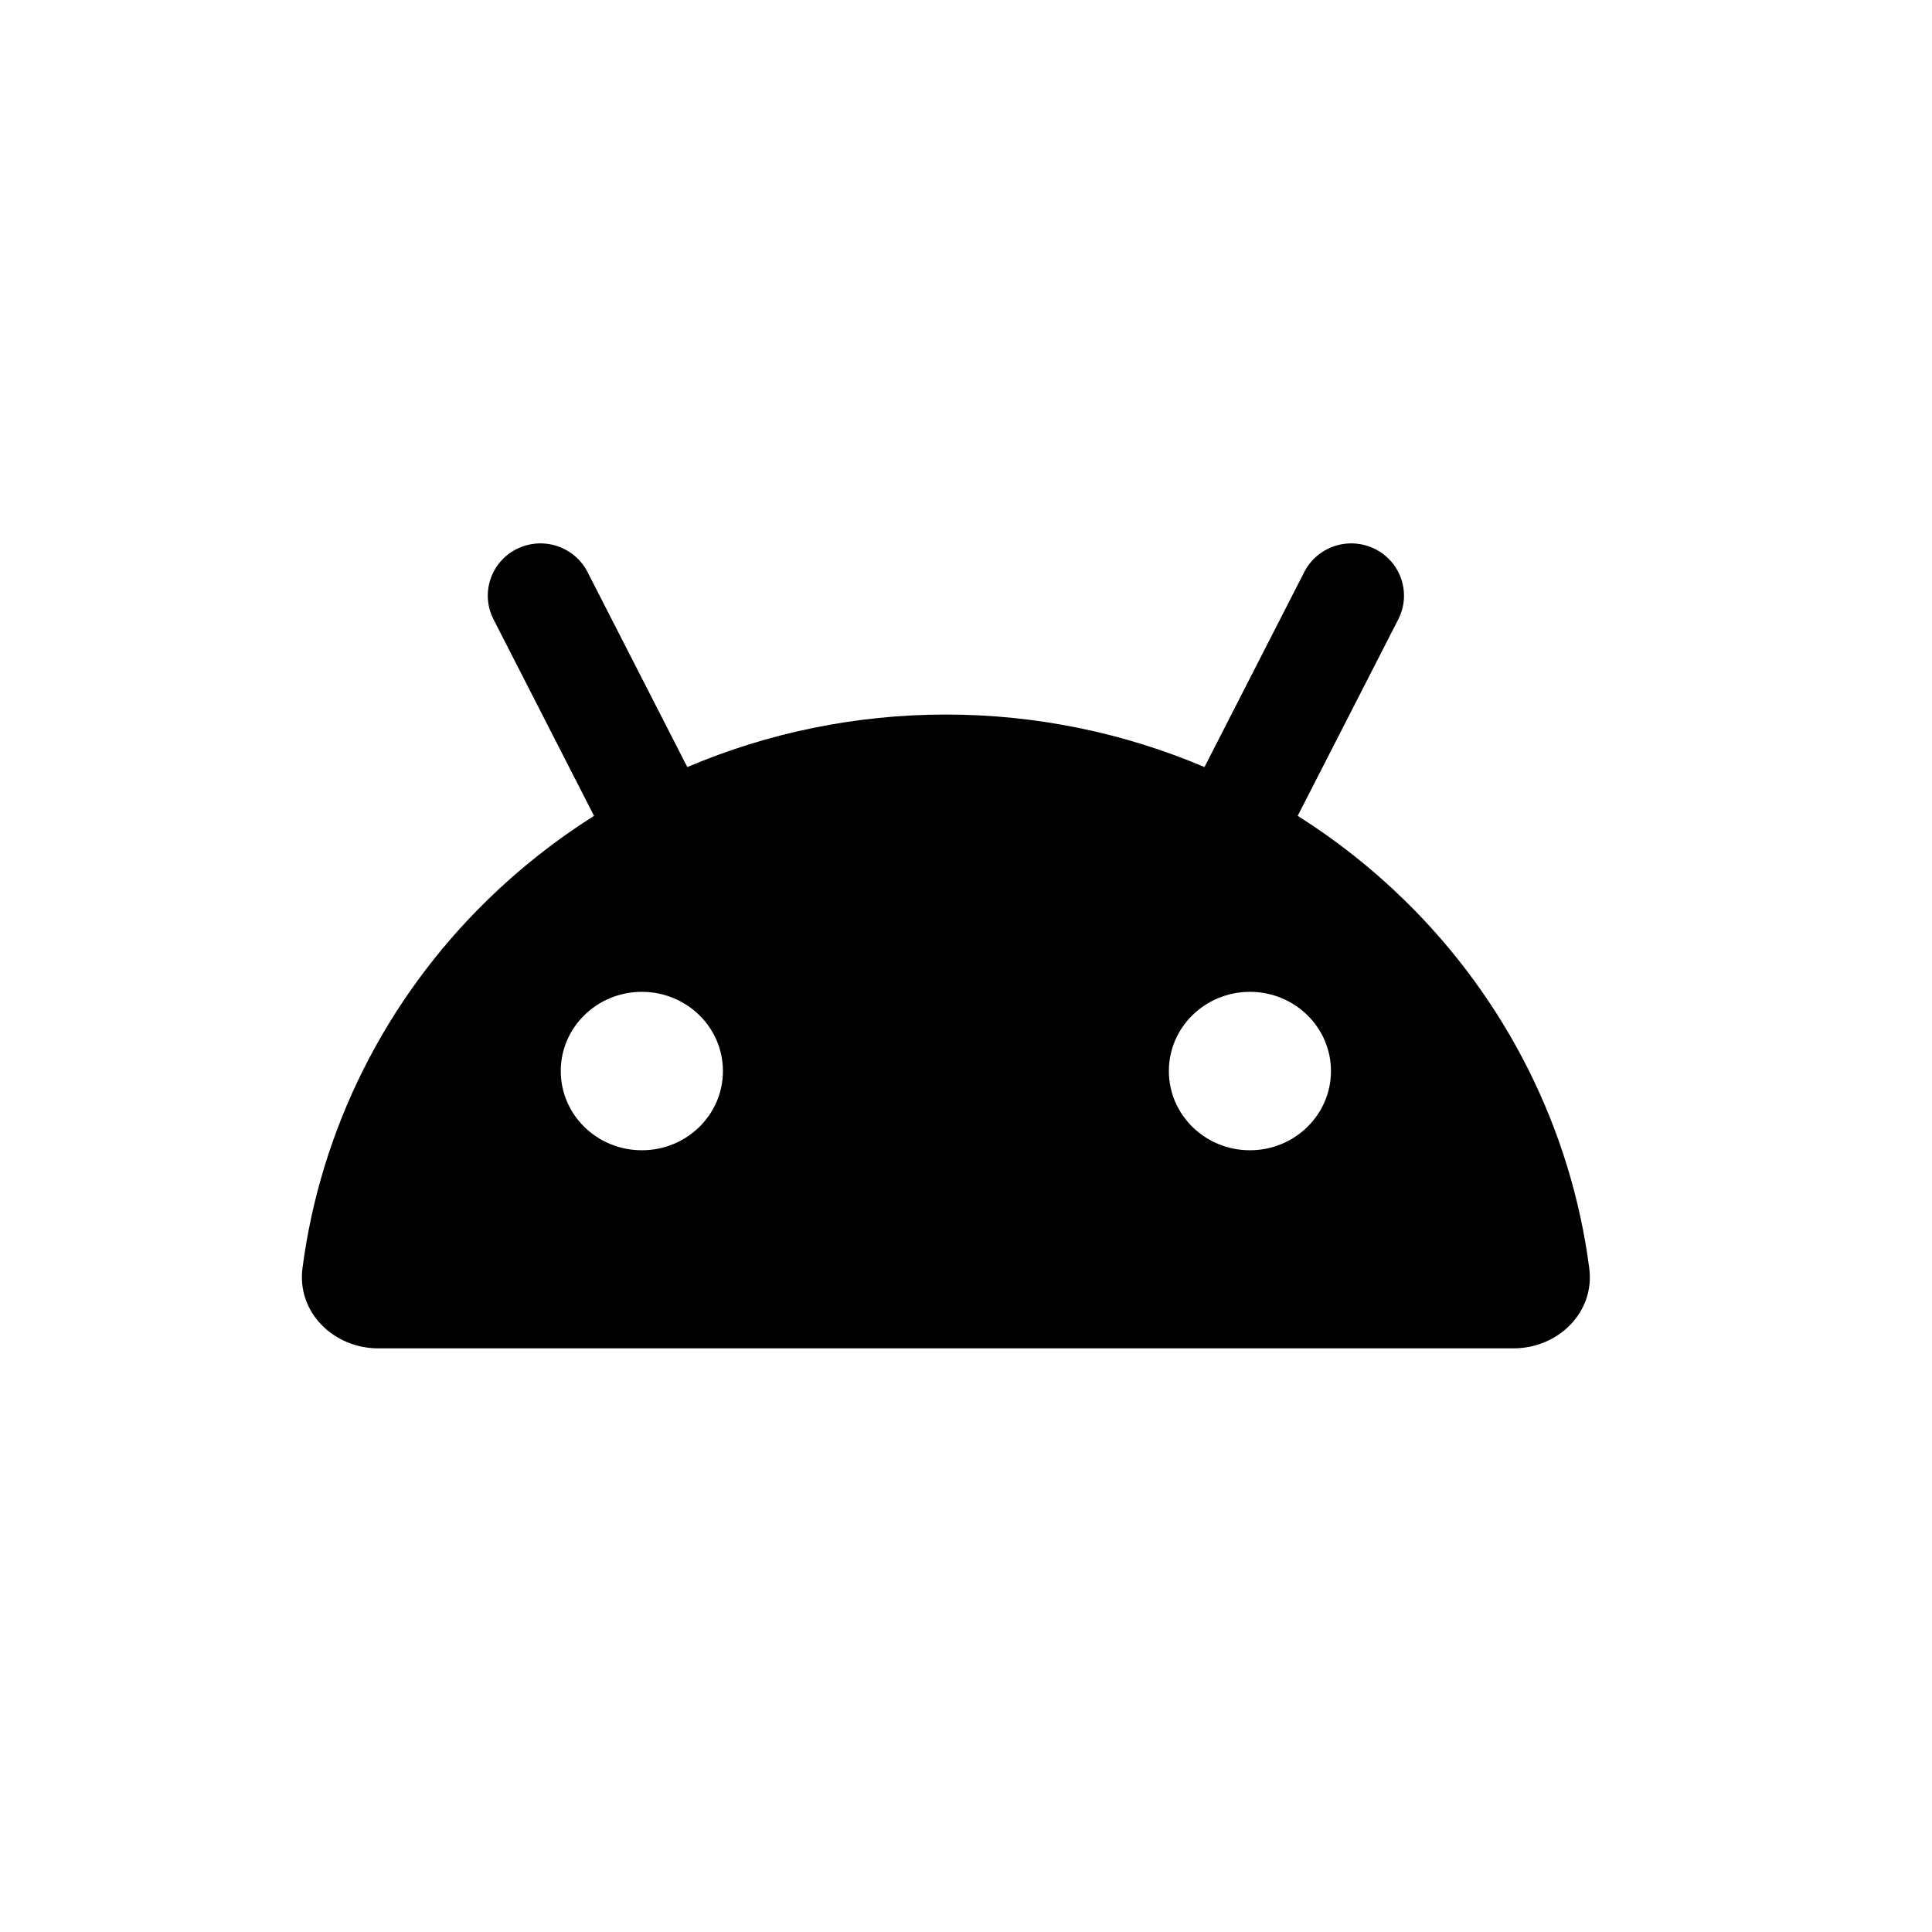 <svg width="32" height="32" viewBox="0 0 32 32" fill="none" xmlns="http://www.w3.org/2000/svg">
<path fill-rule="evenodd" clip-rule="evenodd" d="M8.557 9.094C8.987 8.878 9.512 9.048 9.731 9.474L11.384 12.705C12.722 12.136 14.179 11.835 15.667 11.835C17.155 11.835 18.611 12.136 19.95 12.705L21.603 9.474C21.821 9.048 22.346 8.878 22.776 9.094C23.206 9.31 23.378 9.831 23.16 10.258L21.494 13.513C22.128 13.913 22.721 14.38 23.263 14.91C24.955 16.563 26.024 18.71 26.323 21.005C26.419 21.735 25.809 22.333 25.067 22.333L6.266 22.333C5.525 22.333 4.915 21.735 5.01 21.005C5.309 18.71 6.378 16.563 8.07 14.91C8.612 14.38 9.206 13.913 9.839 13.513L8.174 10.258C7.956 9.831 8.127 9.31 8.557 9.094ZM11.974 17.74C11.974 18.465 11.373 19.052 10.631 19.052C9.889 19.052 9.288 18.465 9.288 17.74C9.288 17.015 9.889 16.428 10.631 16.428C11.373 16.428 11.974 17.015 11.974 17.74ZM22.045 17.74C22.045 18.465 21.444 19.052 20.703 19.052C19.961 19.052 19.36 18.465 19.36 17.74C19.36 17.015 19.961 16.428 20.703 16.428C21.444 16.428 22.045 17.015 22.045 17.74Z" fill="black"/>
</svg>
